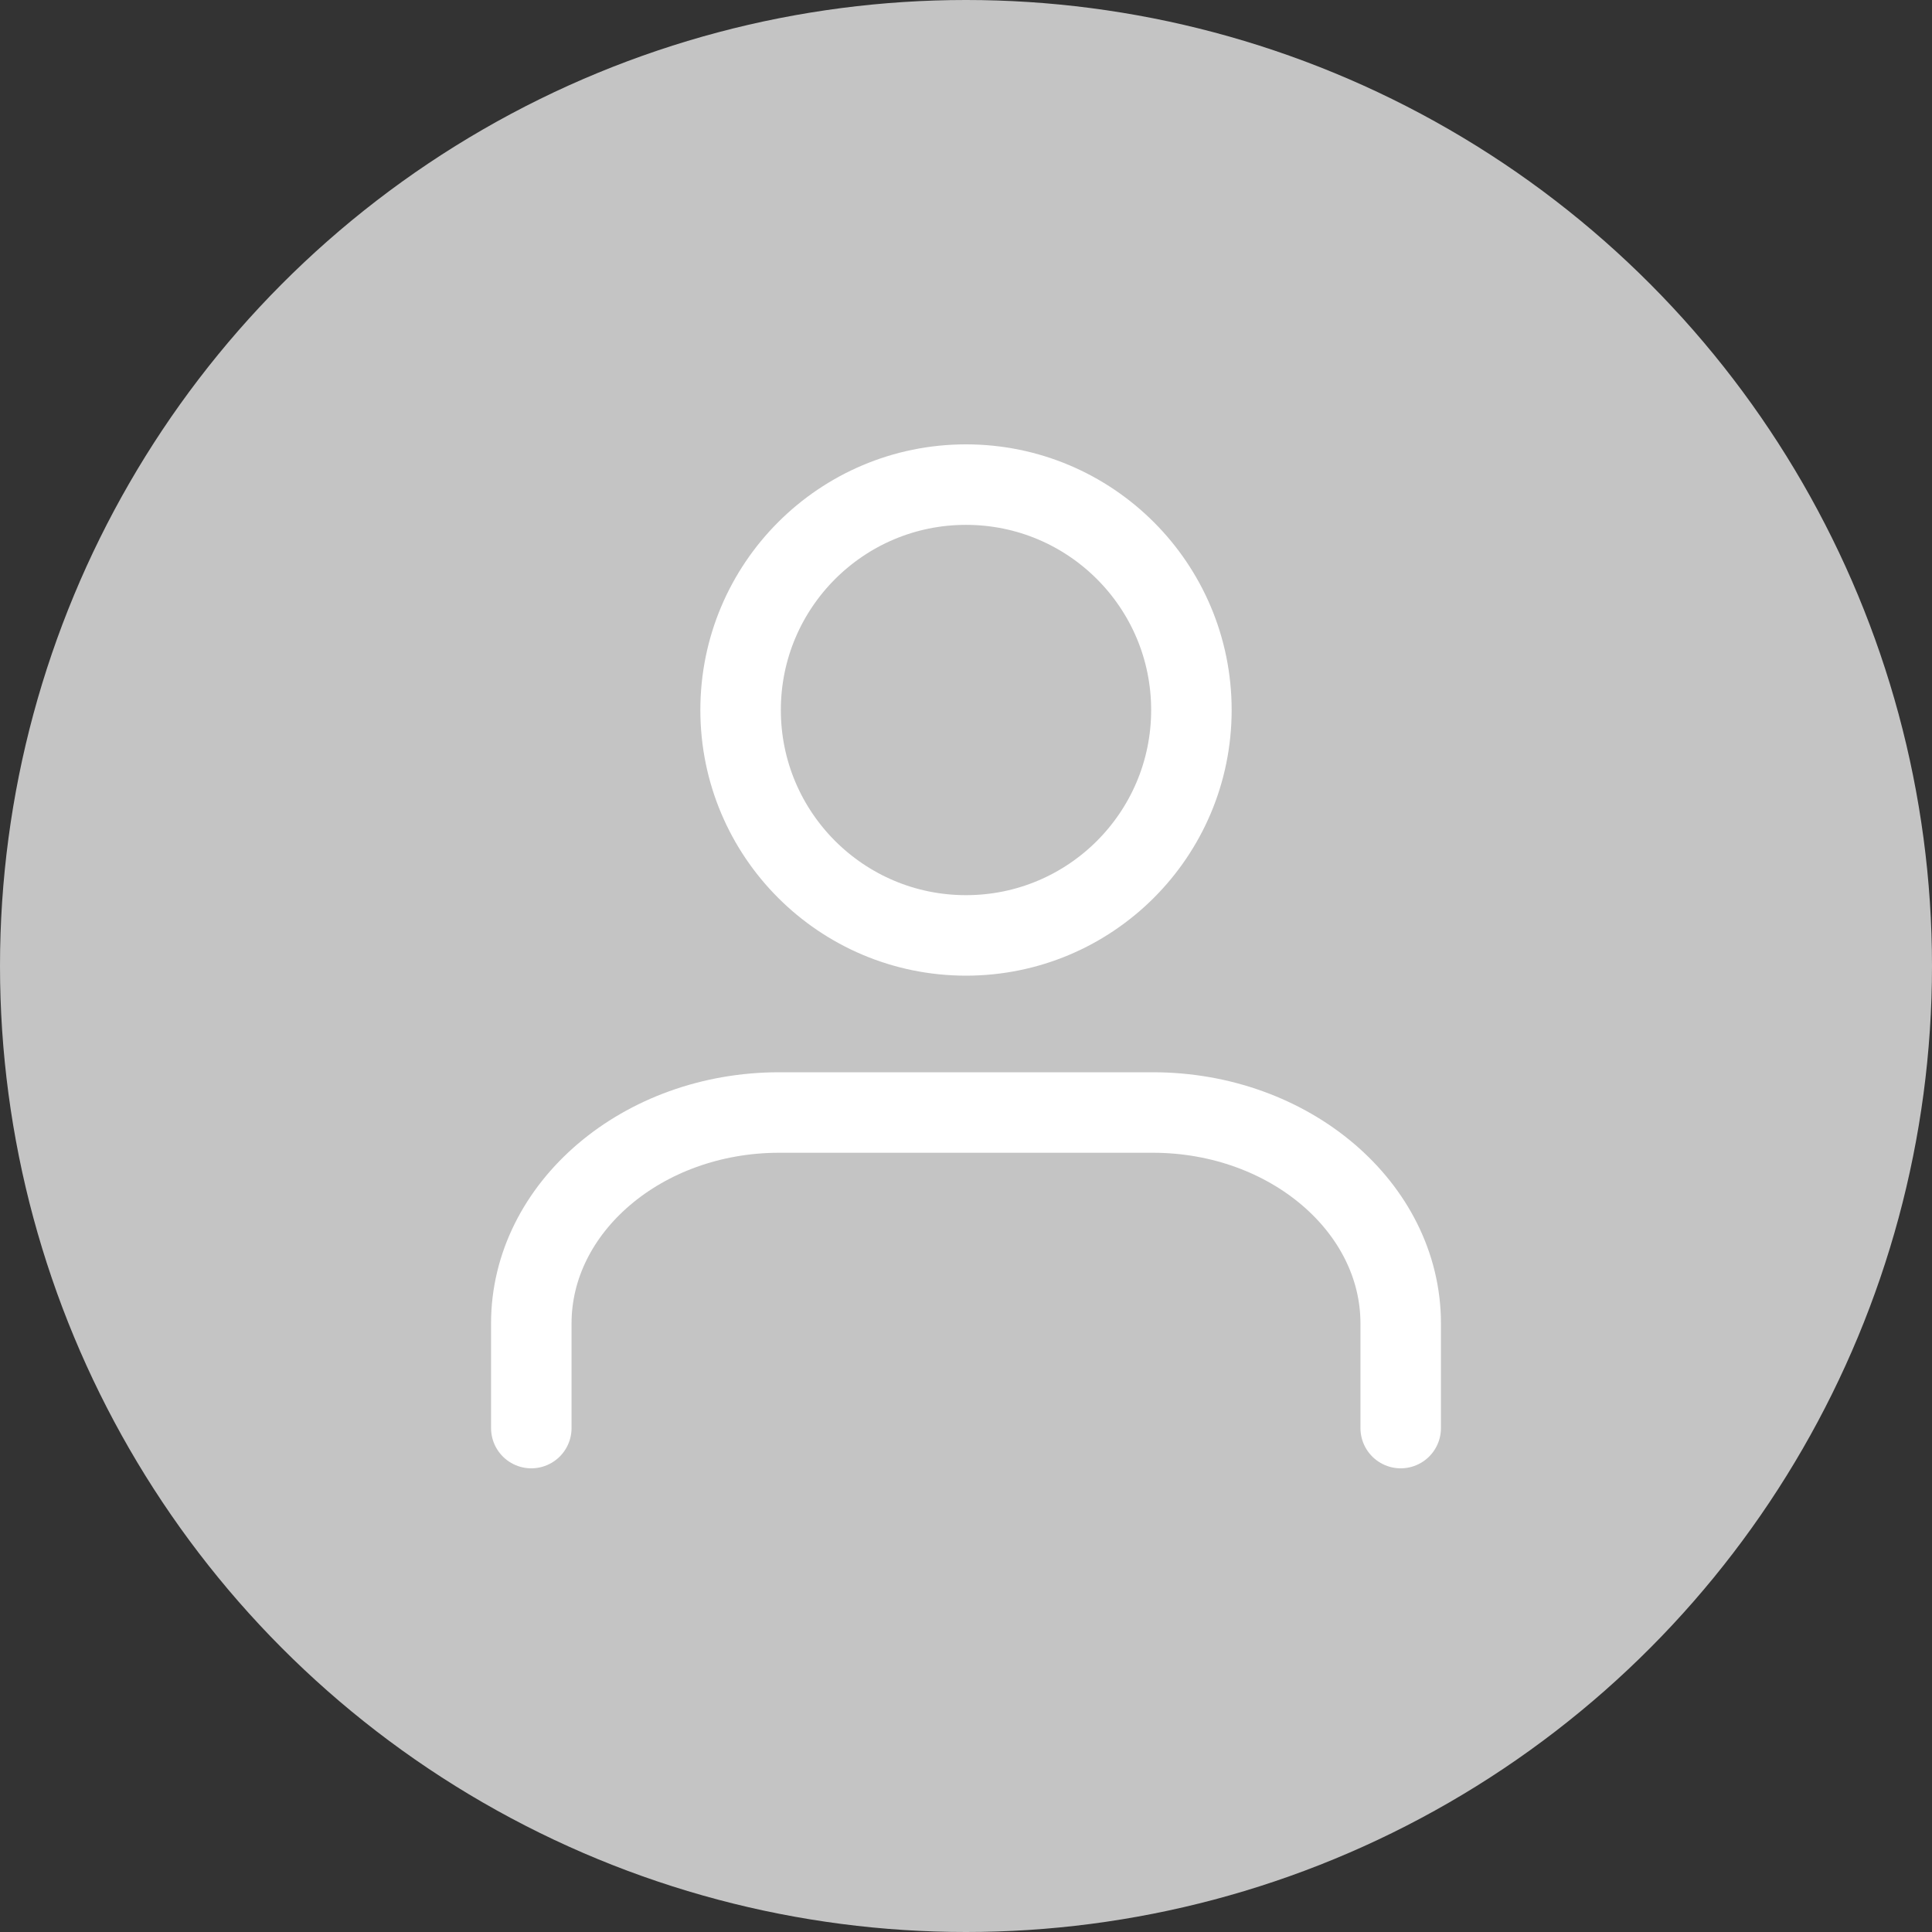 <svg xmlns="http://www.w3.org/2000/svg" viewBox="0 0 120 120" width="120" height="120">
  <rect x="0" y="0" width="120" height="120" fill="#333333" stroke="none"/>
  <circle cx="60" cy="60" r="60" fill="#c4c4c4"/>
  <path d="M87,88.7V82.2c0-7.2-6.9-13.1-15.4-13.1H48.4C39.9,69.1,33,75,33,82.2v6.5" fill="#c4c4c4" stroke="#fff" stroke-linecap="round" stroke-linejoin="round" stroke-width="5"/>
  <circle cx="60" cy="44.1" r="14" fill="#c4c4c4" stroke="#fff" stroke-linecap="round" stroke-linejoin="round" stroke-width="5"/>
</svg>